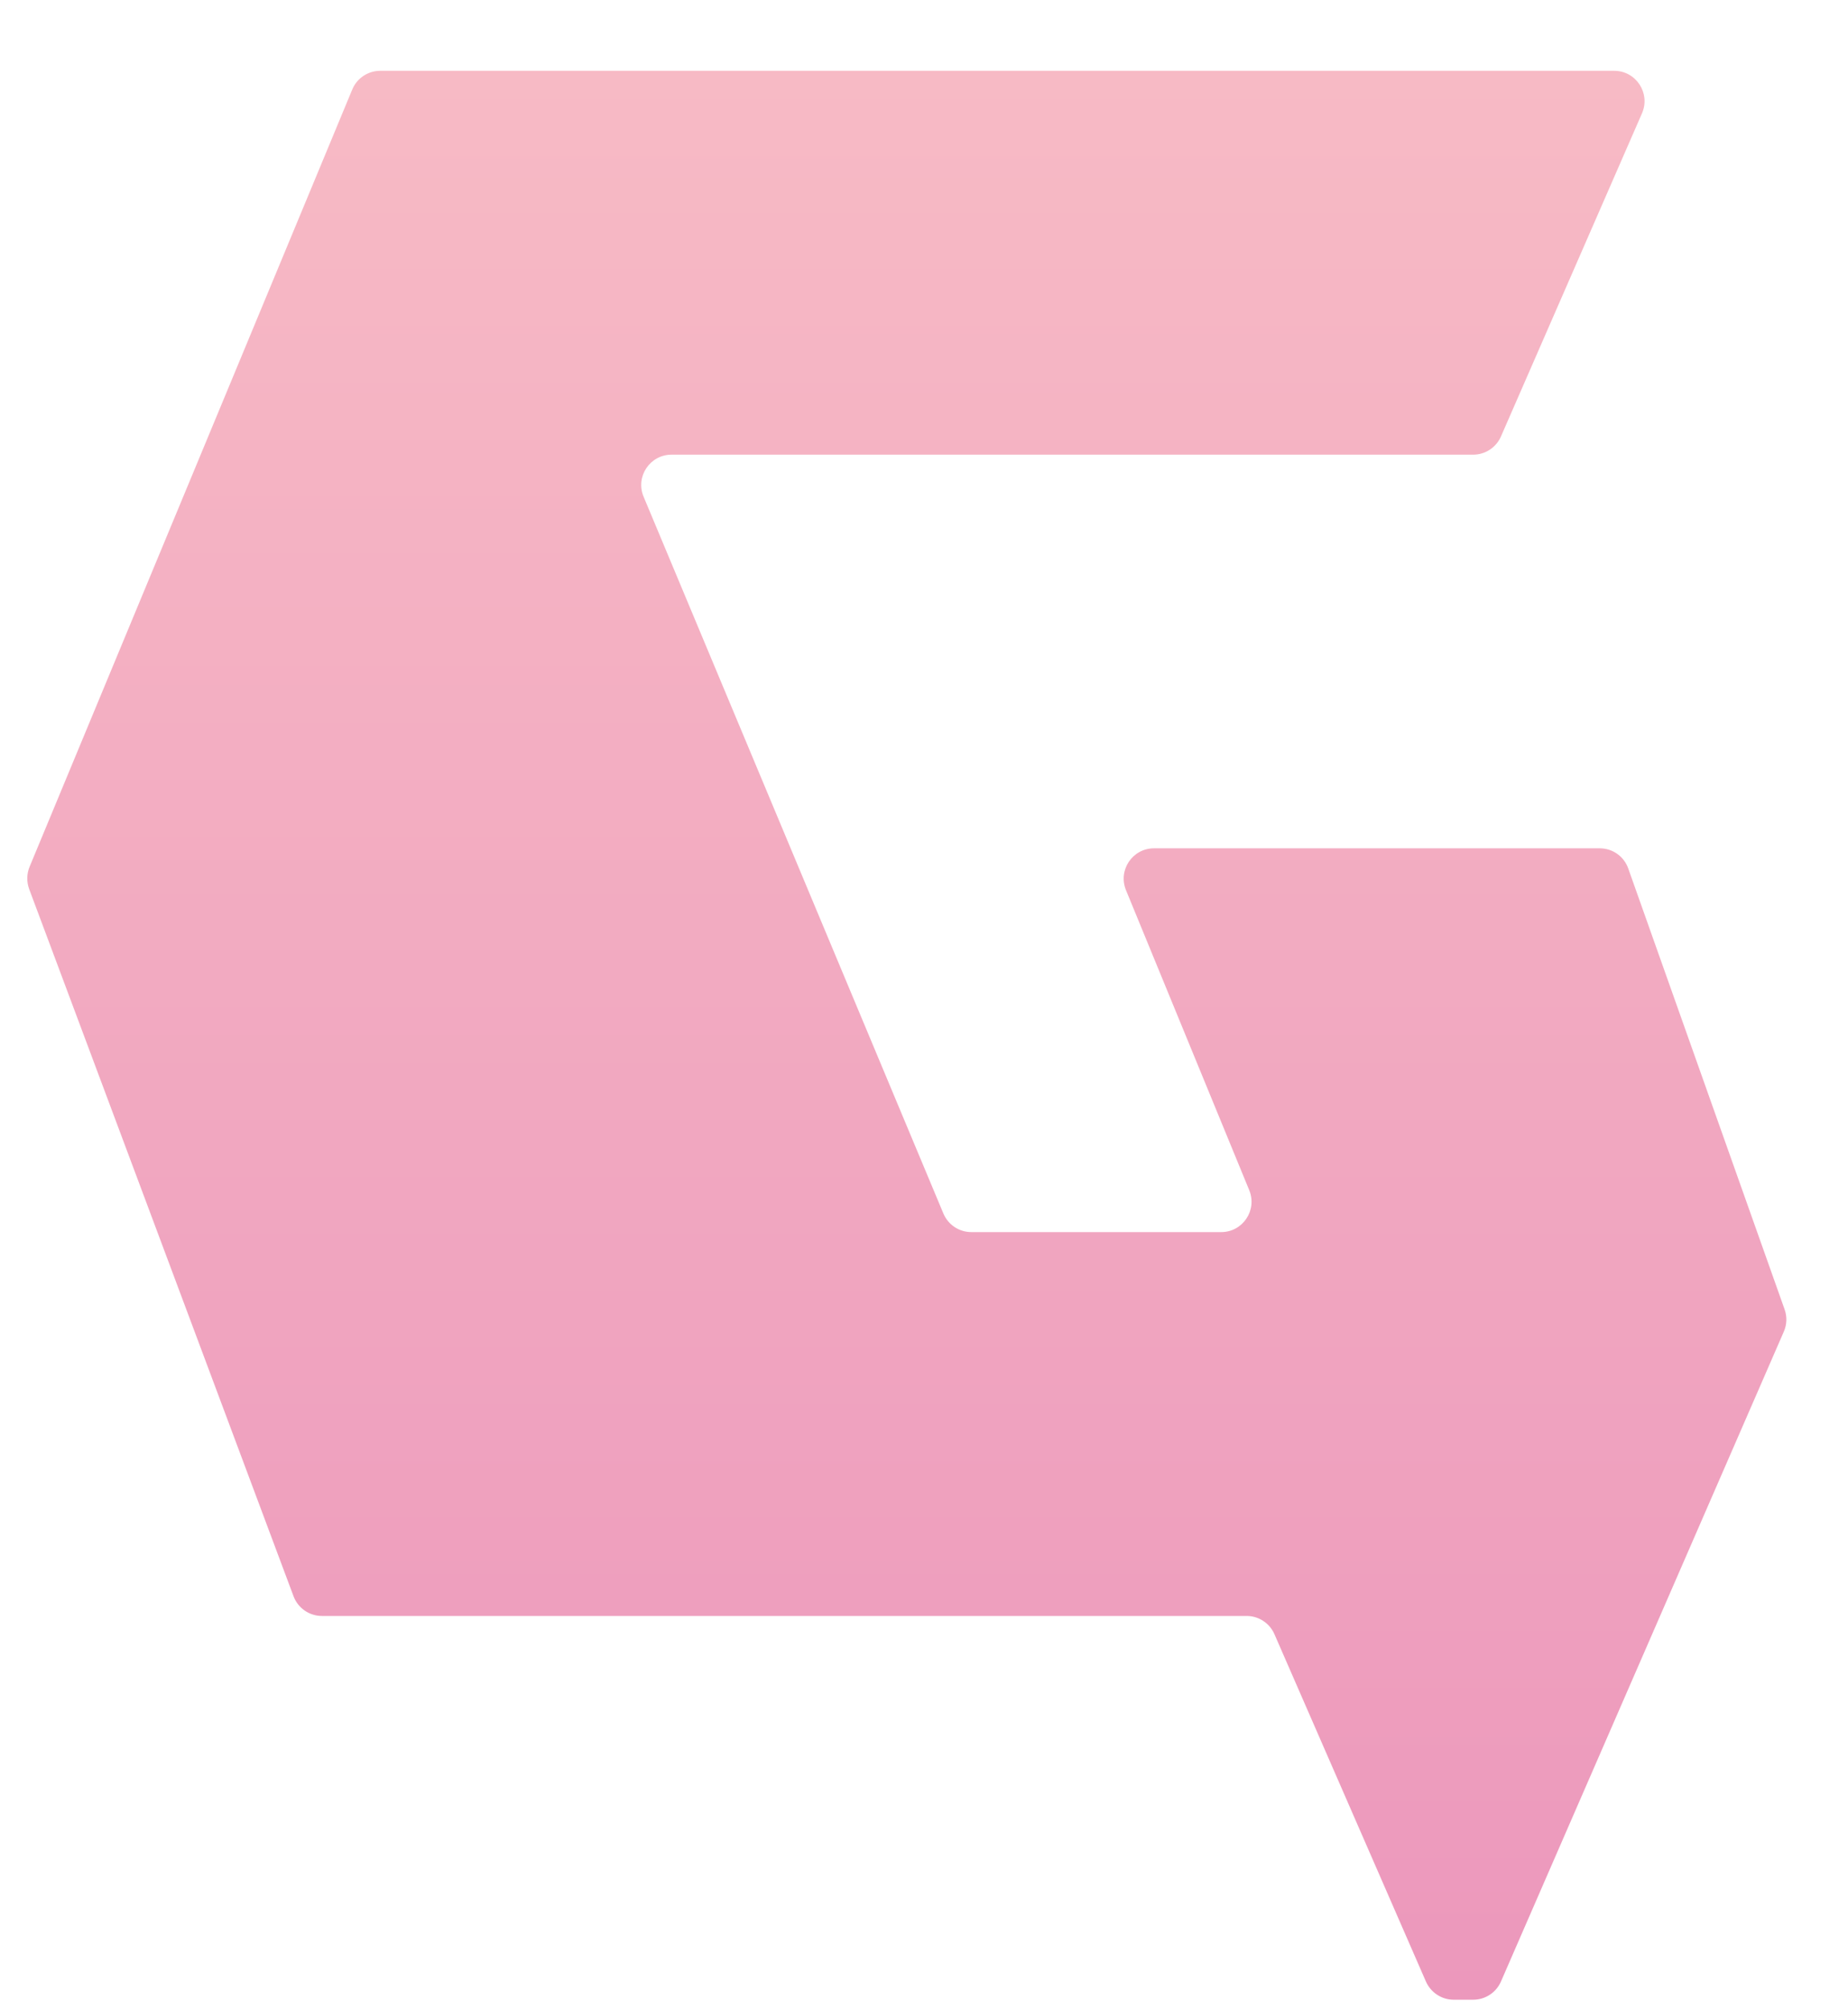 <svg width="23" height="25" viewBox="0 0 23 25" fill="none" xmlns="http://www.w3.org/2000/svg">
<path d="M4.732 0.881H20.09C20.362 0.881 20.545 1.16 20.436 1.41L18.681 5.43C18.621 5.568 18.485 5.657 18.335 5.657H8.358C8.089 5.657 7.906 5.931 8.01 6.18L11.741 15.098C11.8 15.239 11.937 15.33 12.089 15.33H15.199C15.467 15.33 15.65 15.058 15.548 14.809L14.014 11.076C13.912 10.827 14.094 10.555 14.363 10.555H19.91C20.07 10.555 20.212 10.655 20.265 10.806L22.211 16.292C22.243 16.382 22.24 16.481 22.201 16.569L18.681 24.654C18.621 24.792 18.485 24.881 18.335 24.881H18.093C17.943 24.881 17.808 24.792 17.747 24.655L15.861 20.332C15.801 20.195 15.665 20.106 15.515 20.106H4.006C3.849 20.106 3.708 20.008 3.653 19.86L0.363 11.062C0.33 10.972 0.332 10.873 0.368 10.785L4.384 1.114C4.442 0.973 4.58 0.881 4.732 0.881Z" fill="url(#paint0_linear)"/>
<defs>
<linearGradient id="paint0_linear" x1="11.286" y1="0.881" x2="11.286" y2="24.881" gradientUnits="userSpaceOnUse">
<stop stop-color="#F7BAC5"/>
<stop offset="1" stop-color="#EC98BC"/>
</linearGradient>
</defs>
</svg>
